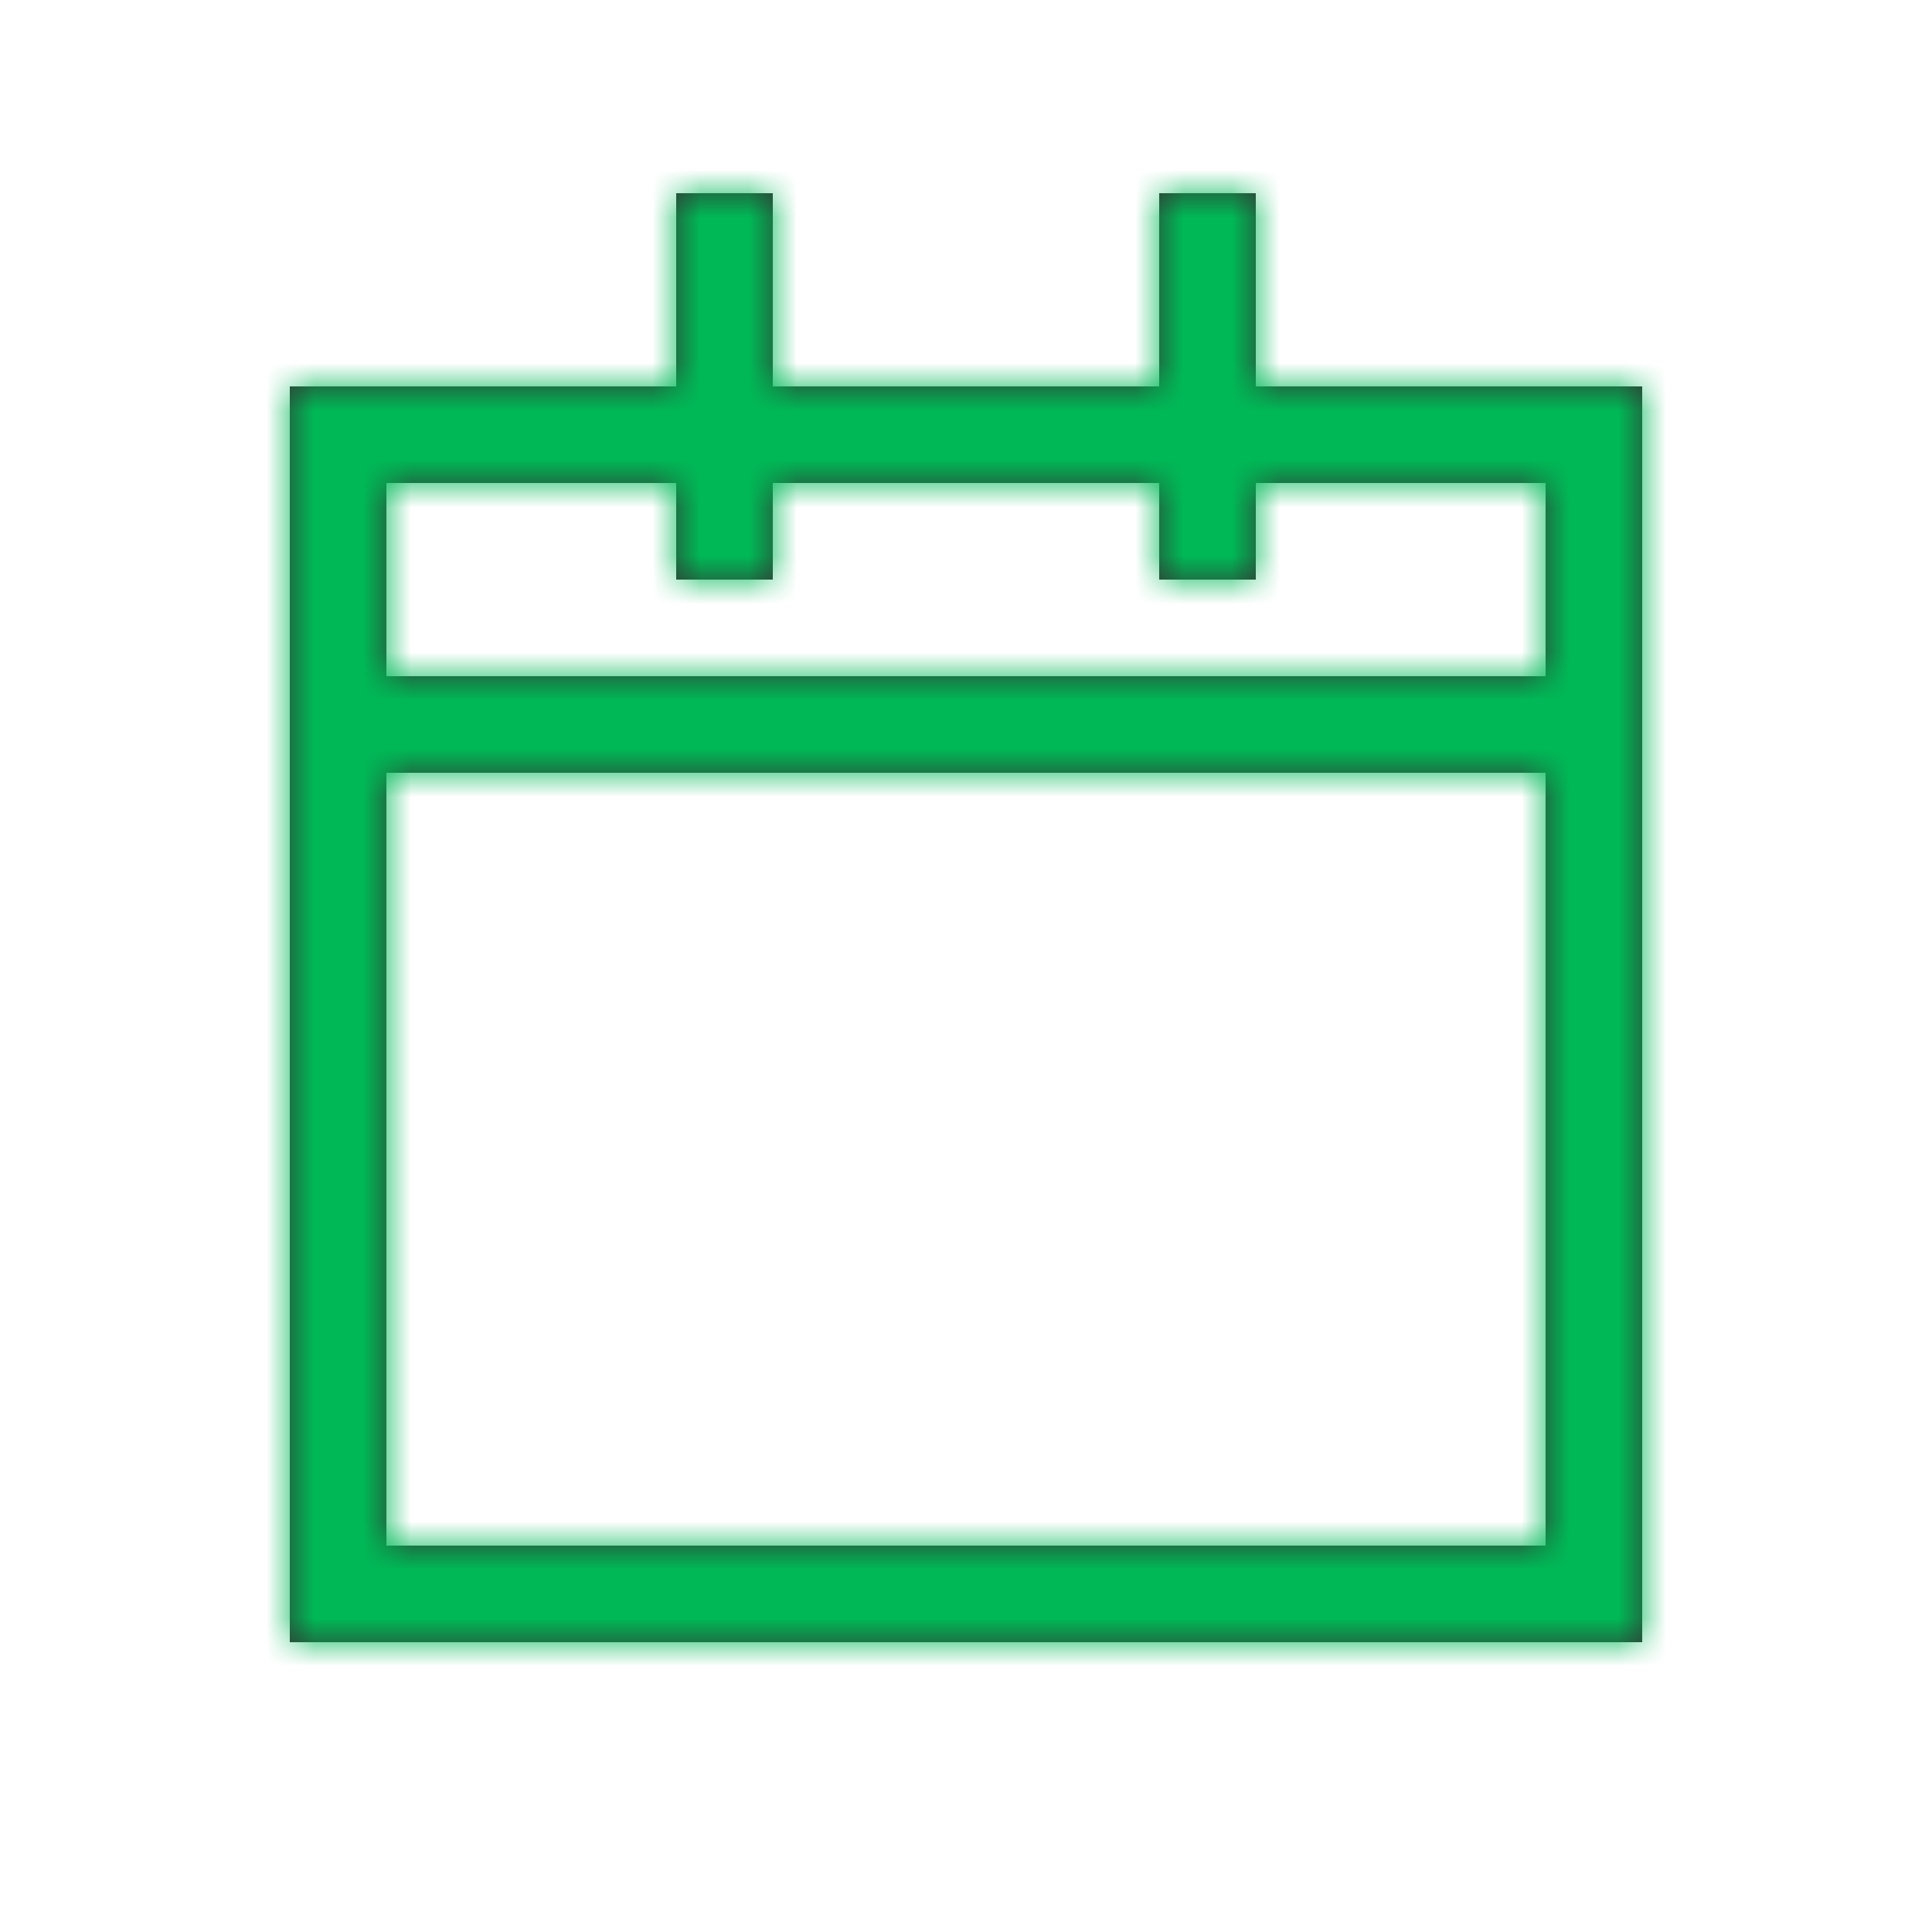 <svg xmlns="http://www.w3.org/2000/svg" xmlns:xlink="http://www.w3.org/1999/xlink" width="40" height="40" viewBox="0 0 40 40">
    <defs>
        <path id="a" d="M0 30h28V4h-8V0h-2v4h-8V0H8v4H0v26zm2-2V12h24v16H2zM8 6v2h2V6h8v2h2V6h6v4H2V6h6z"/>
    </defs>
    <g fill="none" fill-rule="evenodd" transform="translate(6 4)">
        <mask id="b" fill="#fff">
            <use xlink:href="#a"/>
        </mask>
        <use fill="#333" fill-rule="nonzero" xlink:href="#a"/>
        <g fill="#00B956" mask="url(#b)">
            <path d="M-8-6h44v44H-8z"/>
        </g>
    </g>
</svg>
